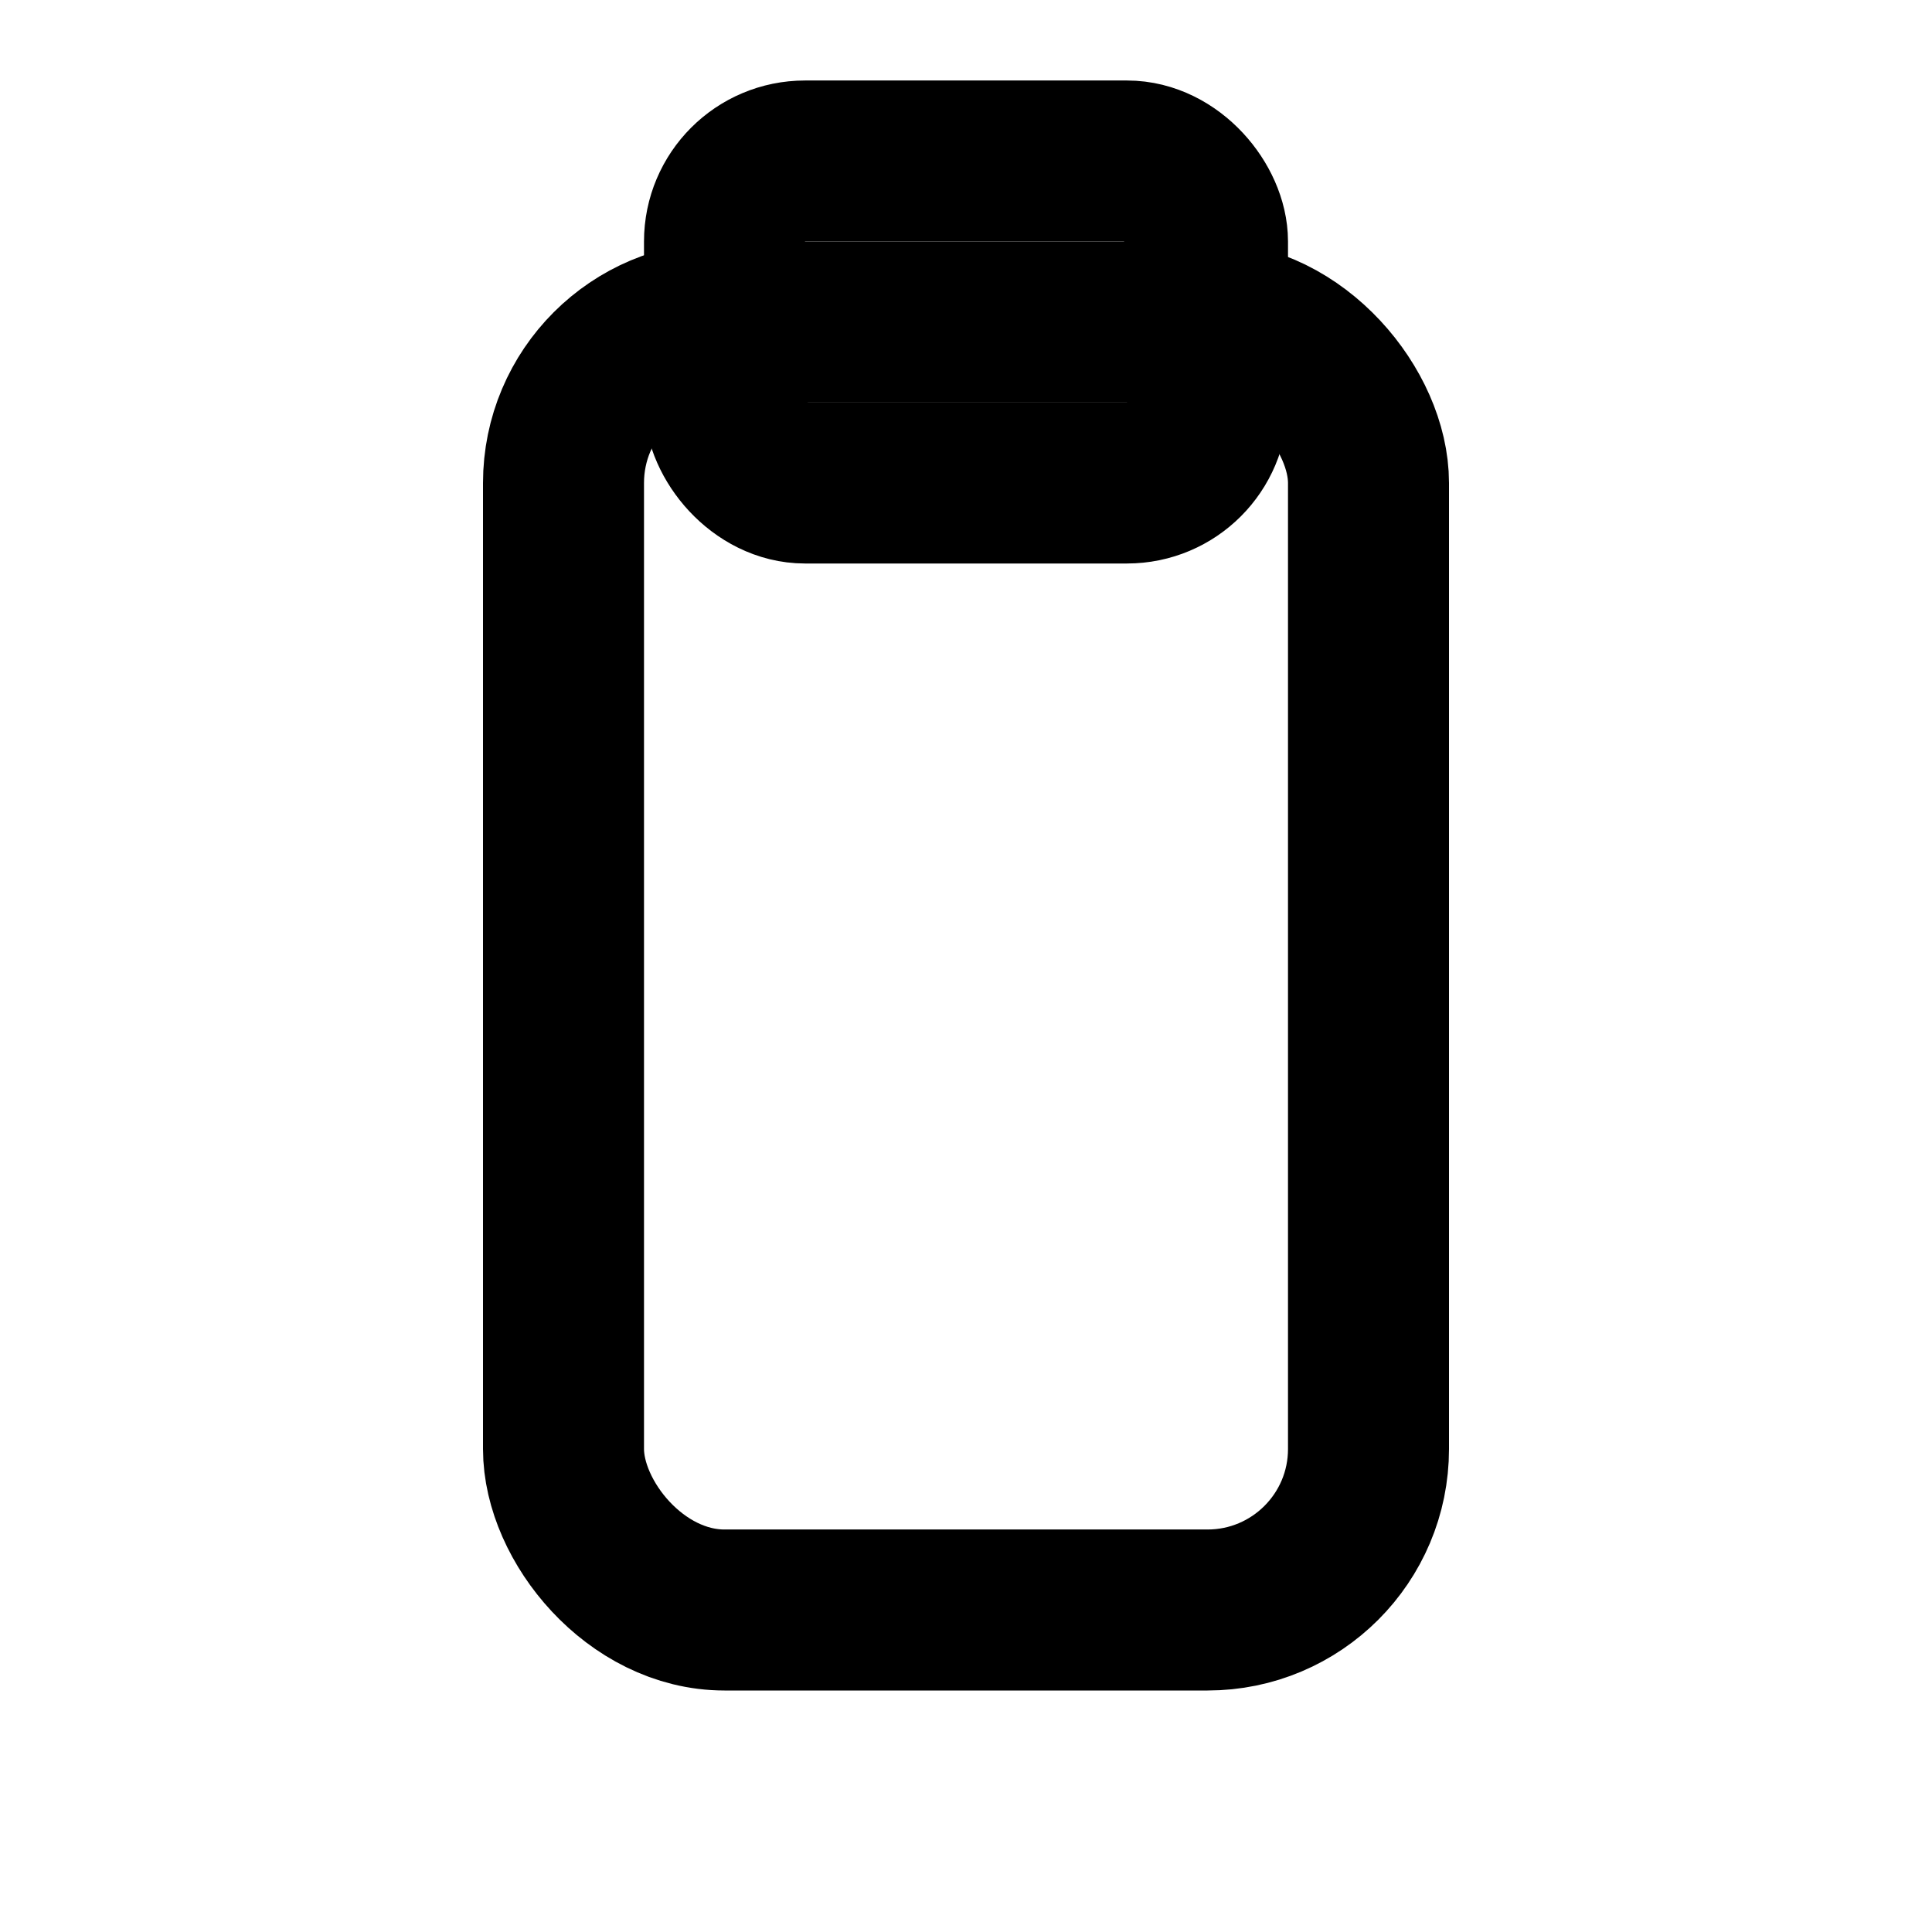<svg xmlns="http://www.w3.org/2000/svg" width="24" height="24" viewBox="0 0 24 24" fill="none" stroke="currentColor" stroke-width="2" stroke-linecap="round" stroke-linejoin="round">
<rect x="7" y="4" width="10" height="16" rx="2"/><rect x="9" y="2" width="6" height="4" rx="1"/>
</svg>